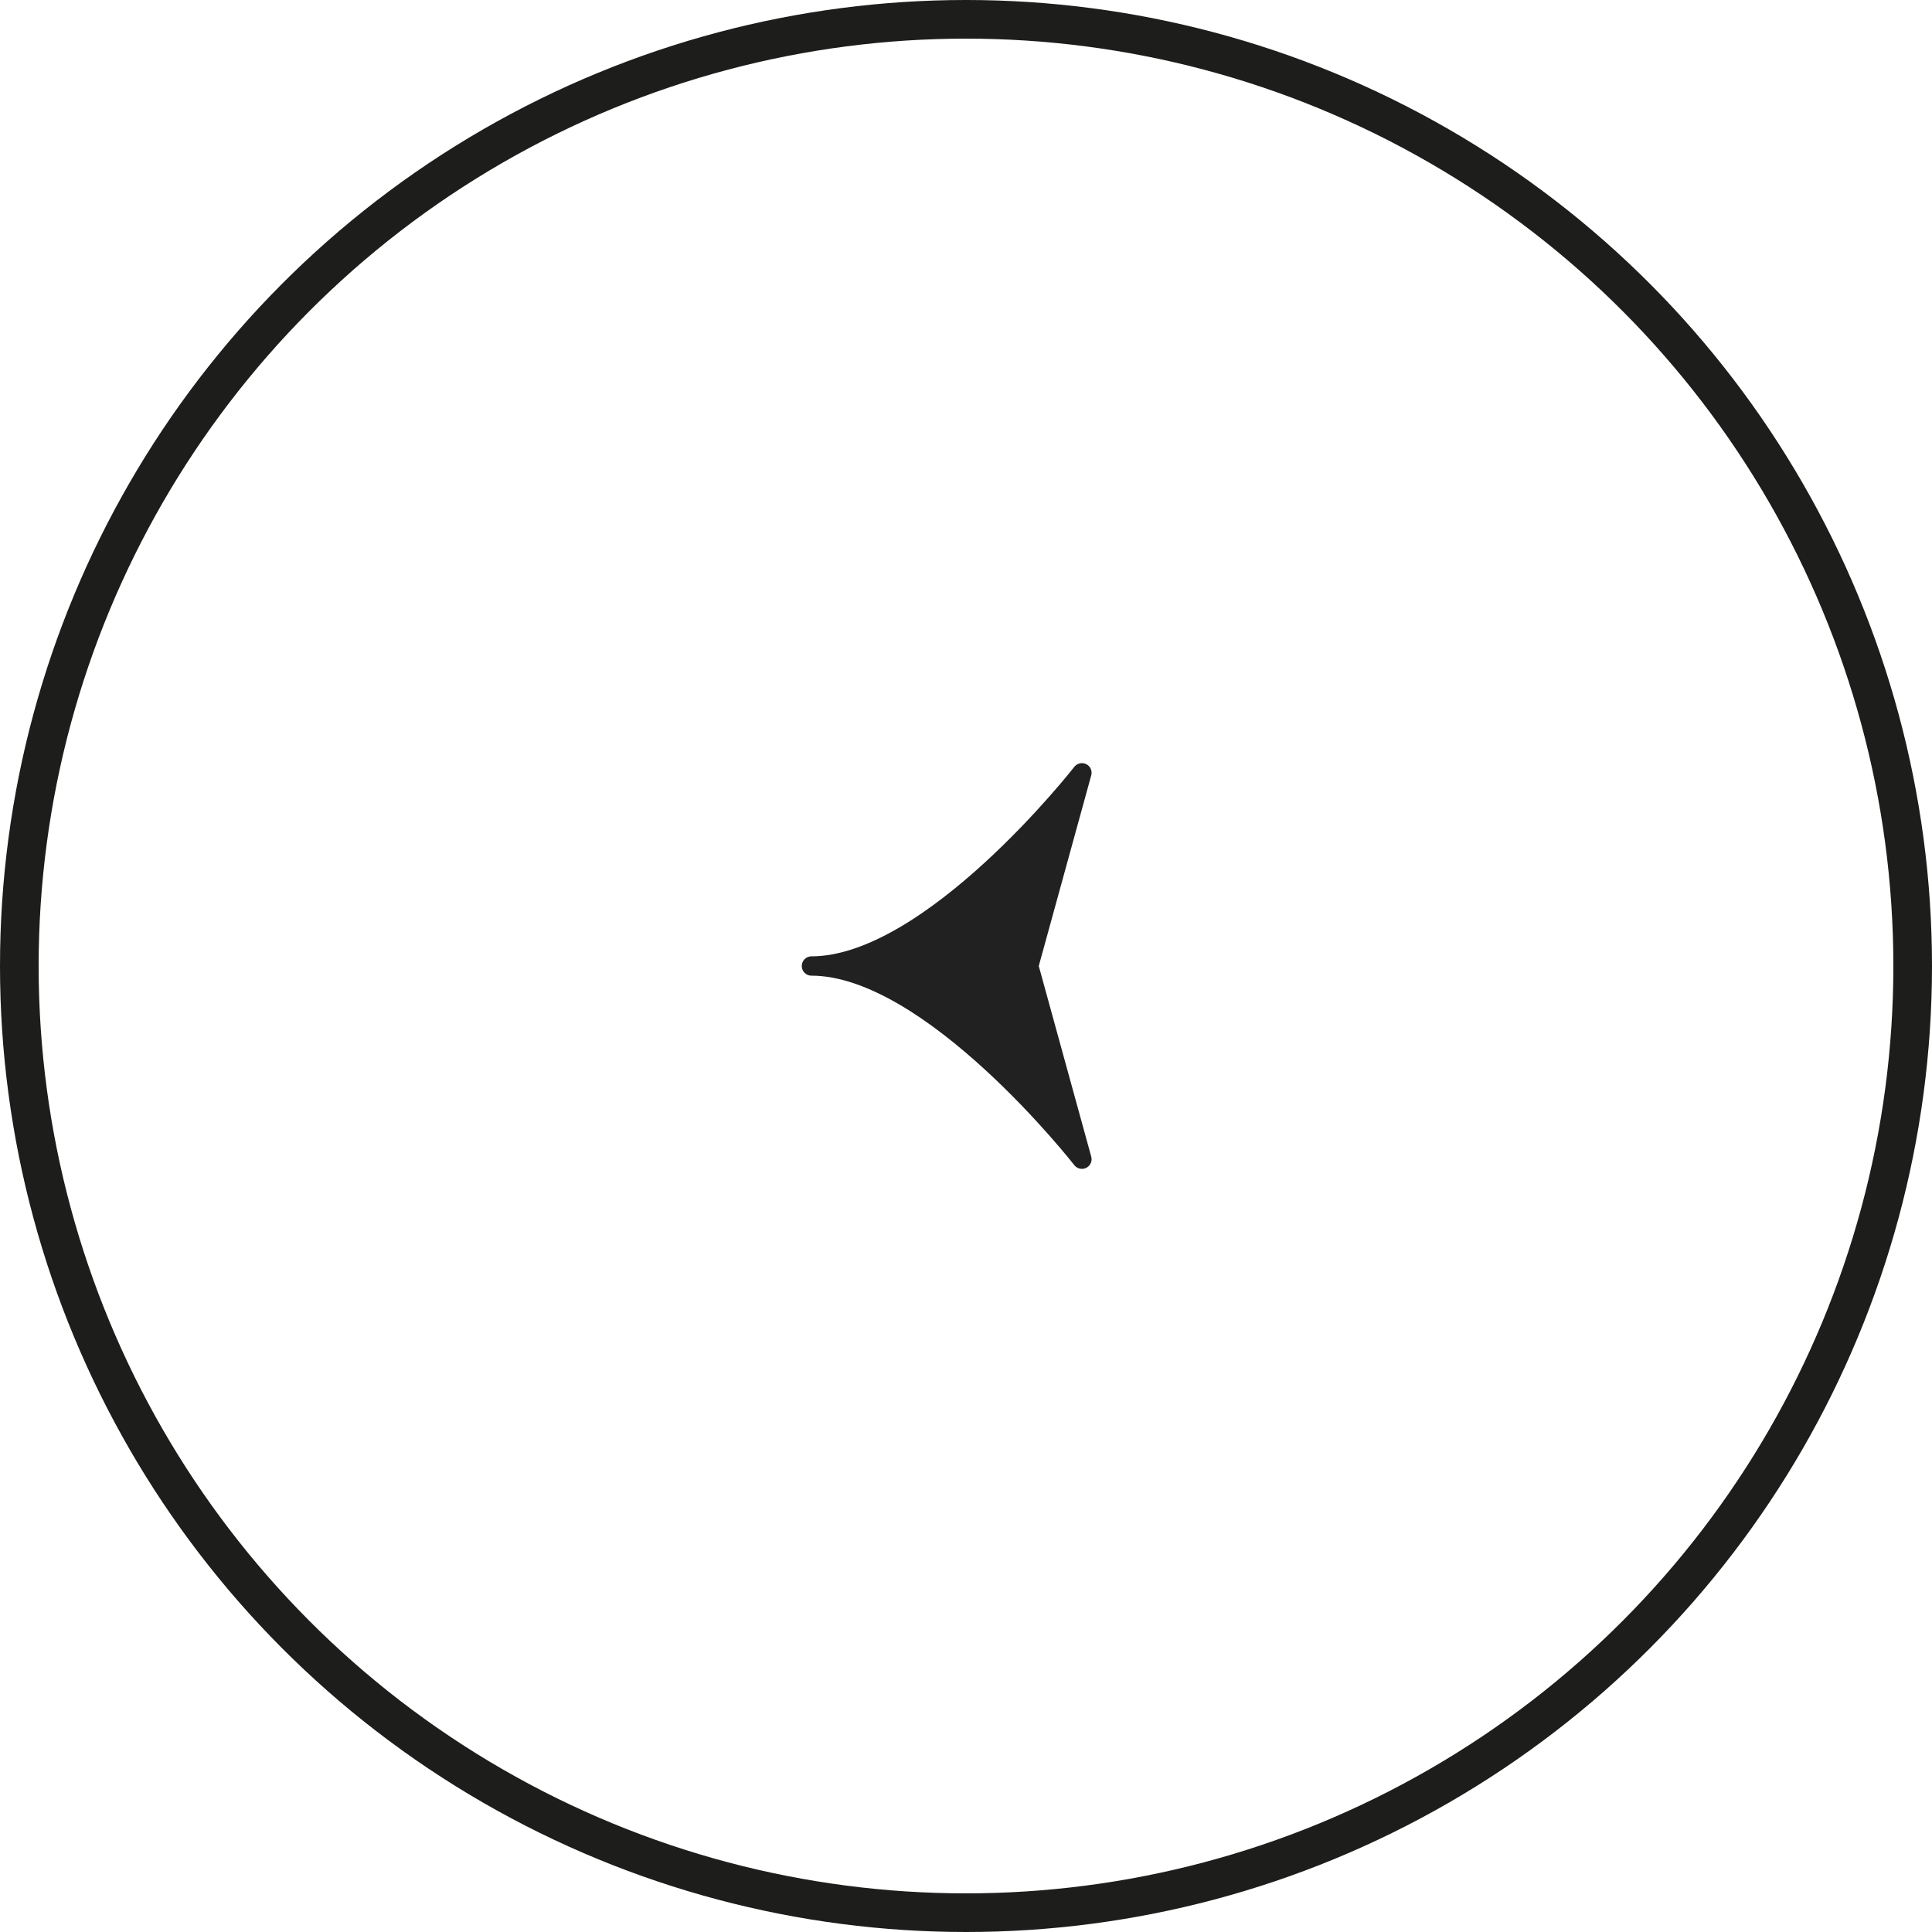 <svg xmlns="http://www.w3.org/2000/svg" width="50" height="50"><g transform="rotate(180 25 25)" stroke="#1d1d1b" fill="none"><circle cx="25" cy="25" r="25" stroke="none"/><circle cx="25" cy="25" r="24.5"/></g><path d="M26.624 25H21c3.1 0 7-5 7-5zm0 0L28 30s-3.9-5-7-5z" fill="#212121" stroke="#212121" stroke-linecap="round" stroke-linejoin="round" stroke-miterlimit="10" stroke-width=".5"/></svg>